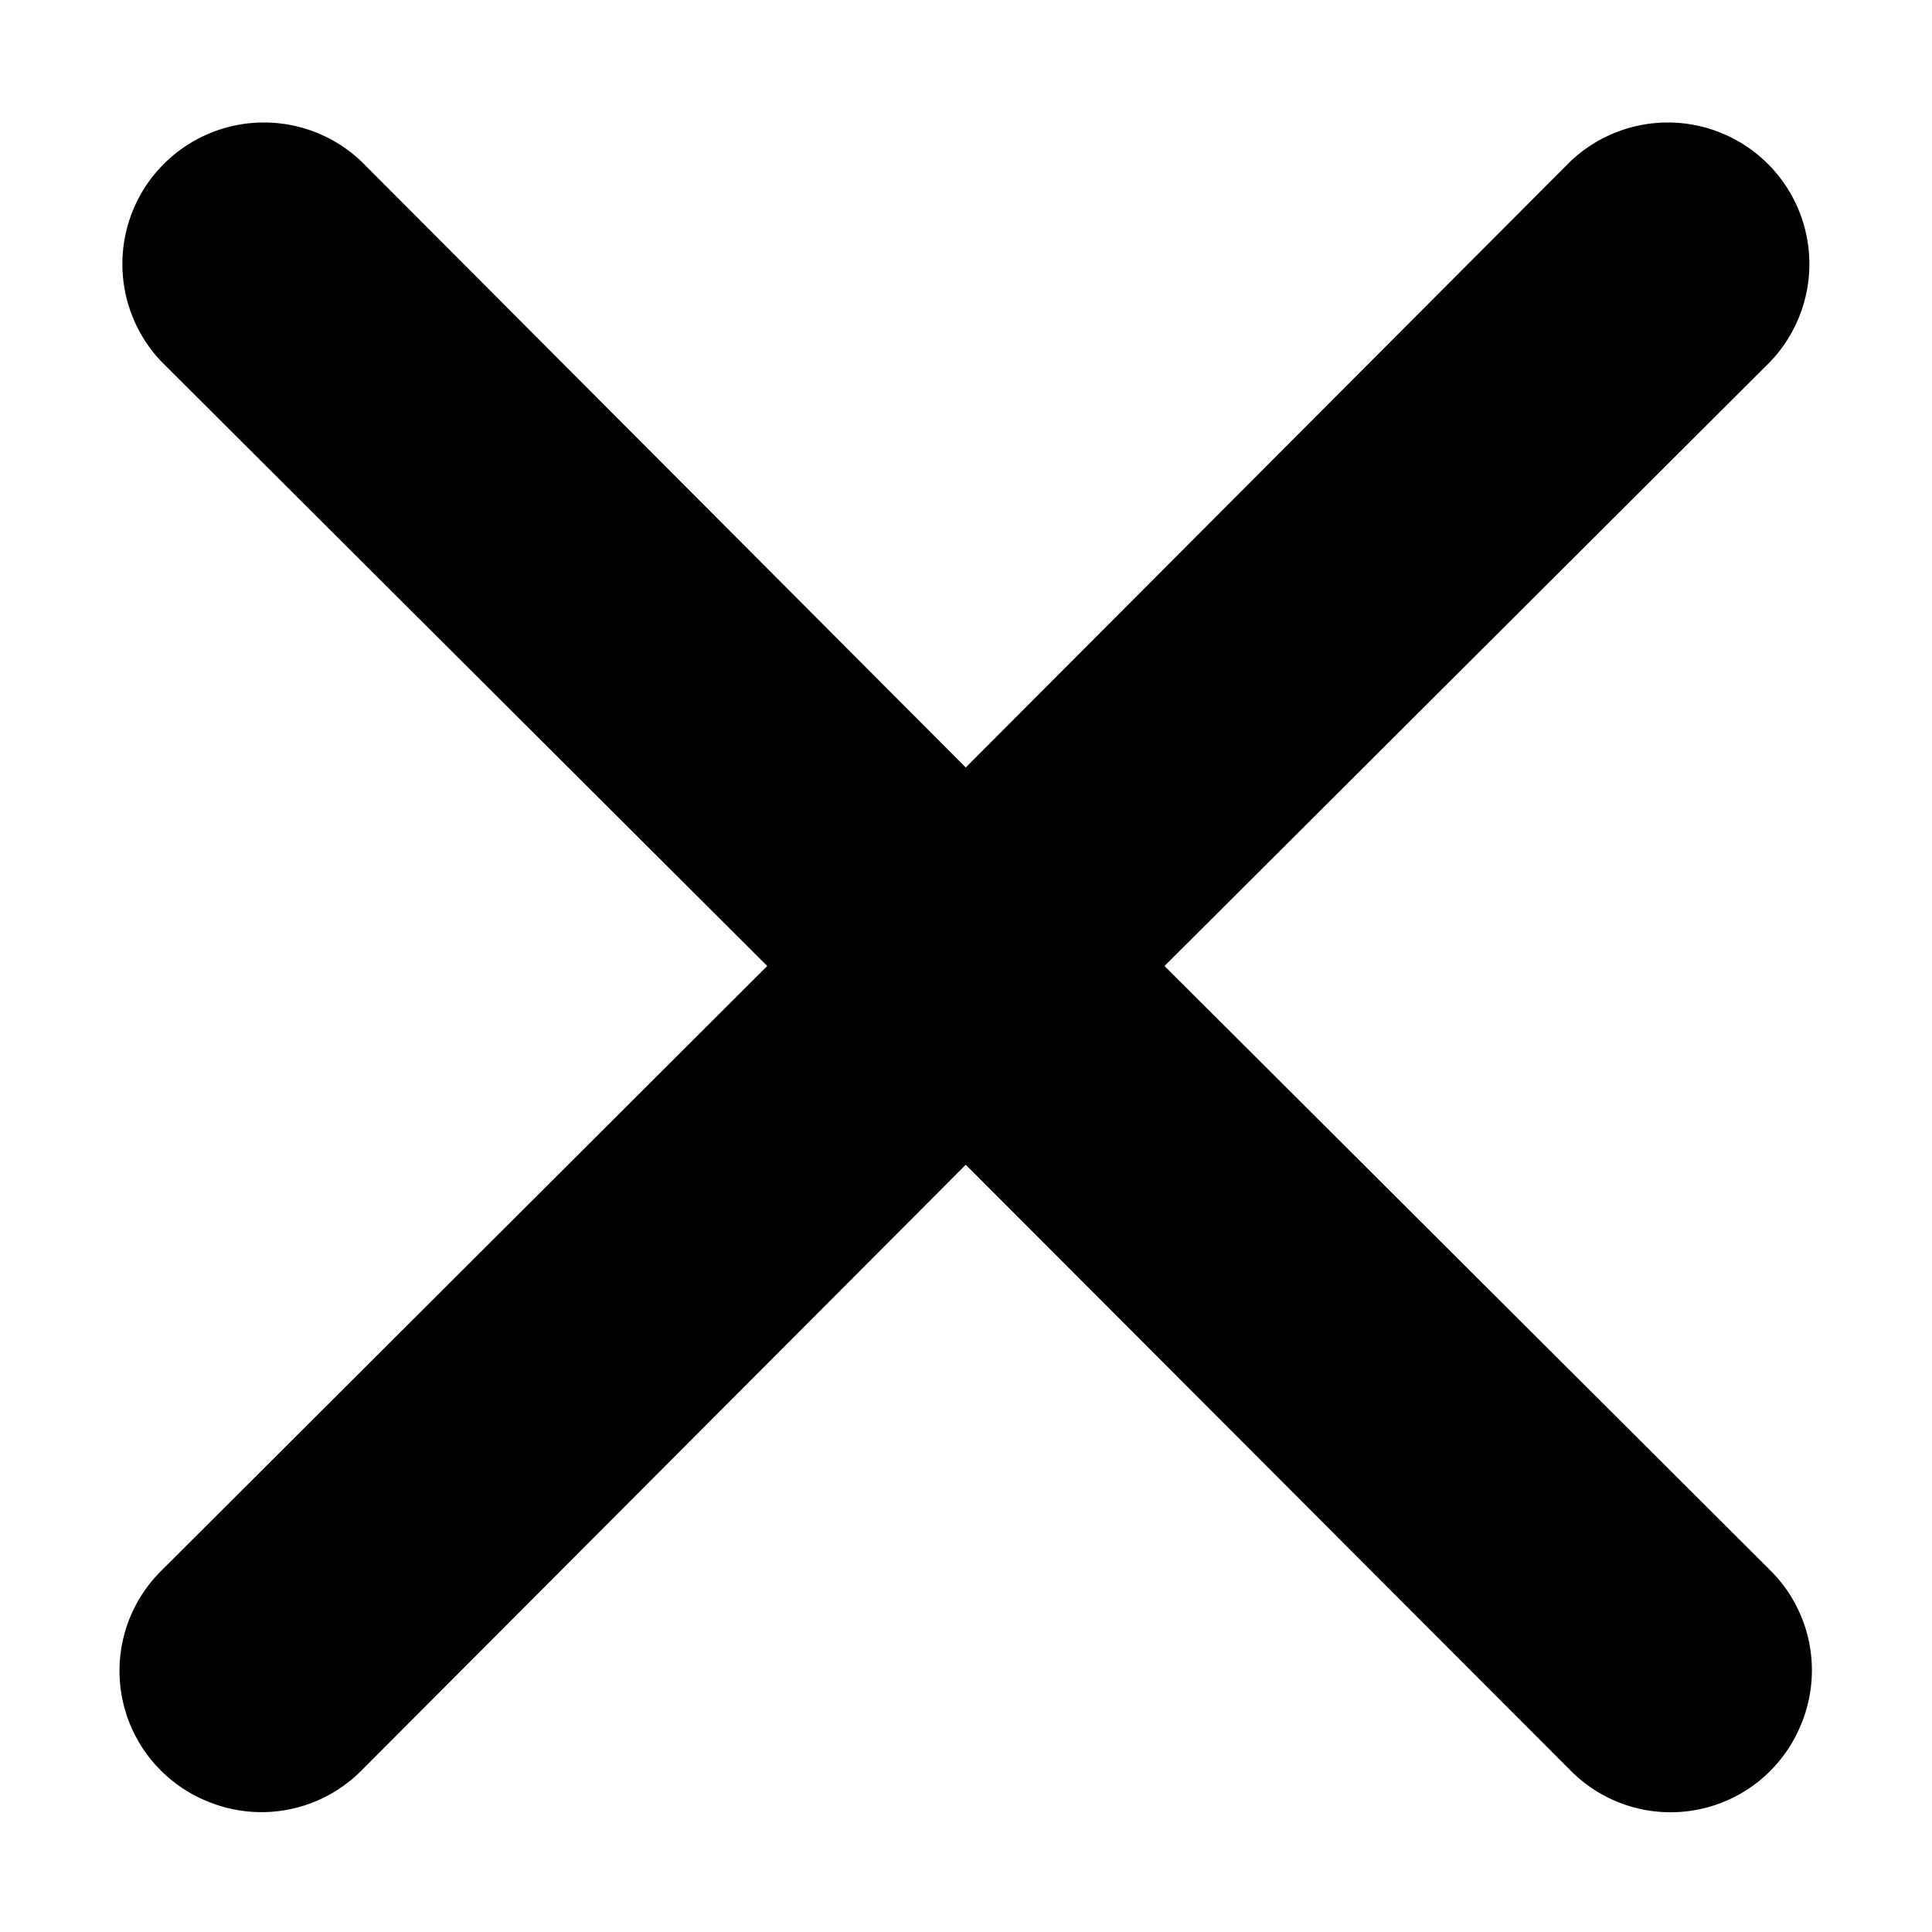 <svg width="8" height="8" fill="none" xmlns="http://www.w3.org/2000/svg"><path d="M4.822 4L7.33 1.498a.586.586 0 00-.828-.829L3.999 3.178 1.497.669a.586.586 0 00-.828.829L3.177 4 .669 6.503a.583.583 0 00.19.956.583.583 0 00.638-.128l2.502-2.508L6.502 7.33a.583.583 0 00.956-.19.583.583 0 00-.128-.638L4.822 4z" fill="#000"/></svg>